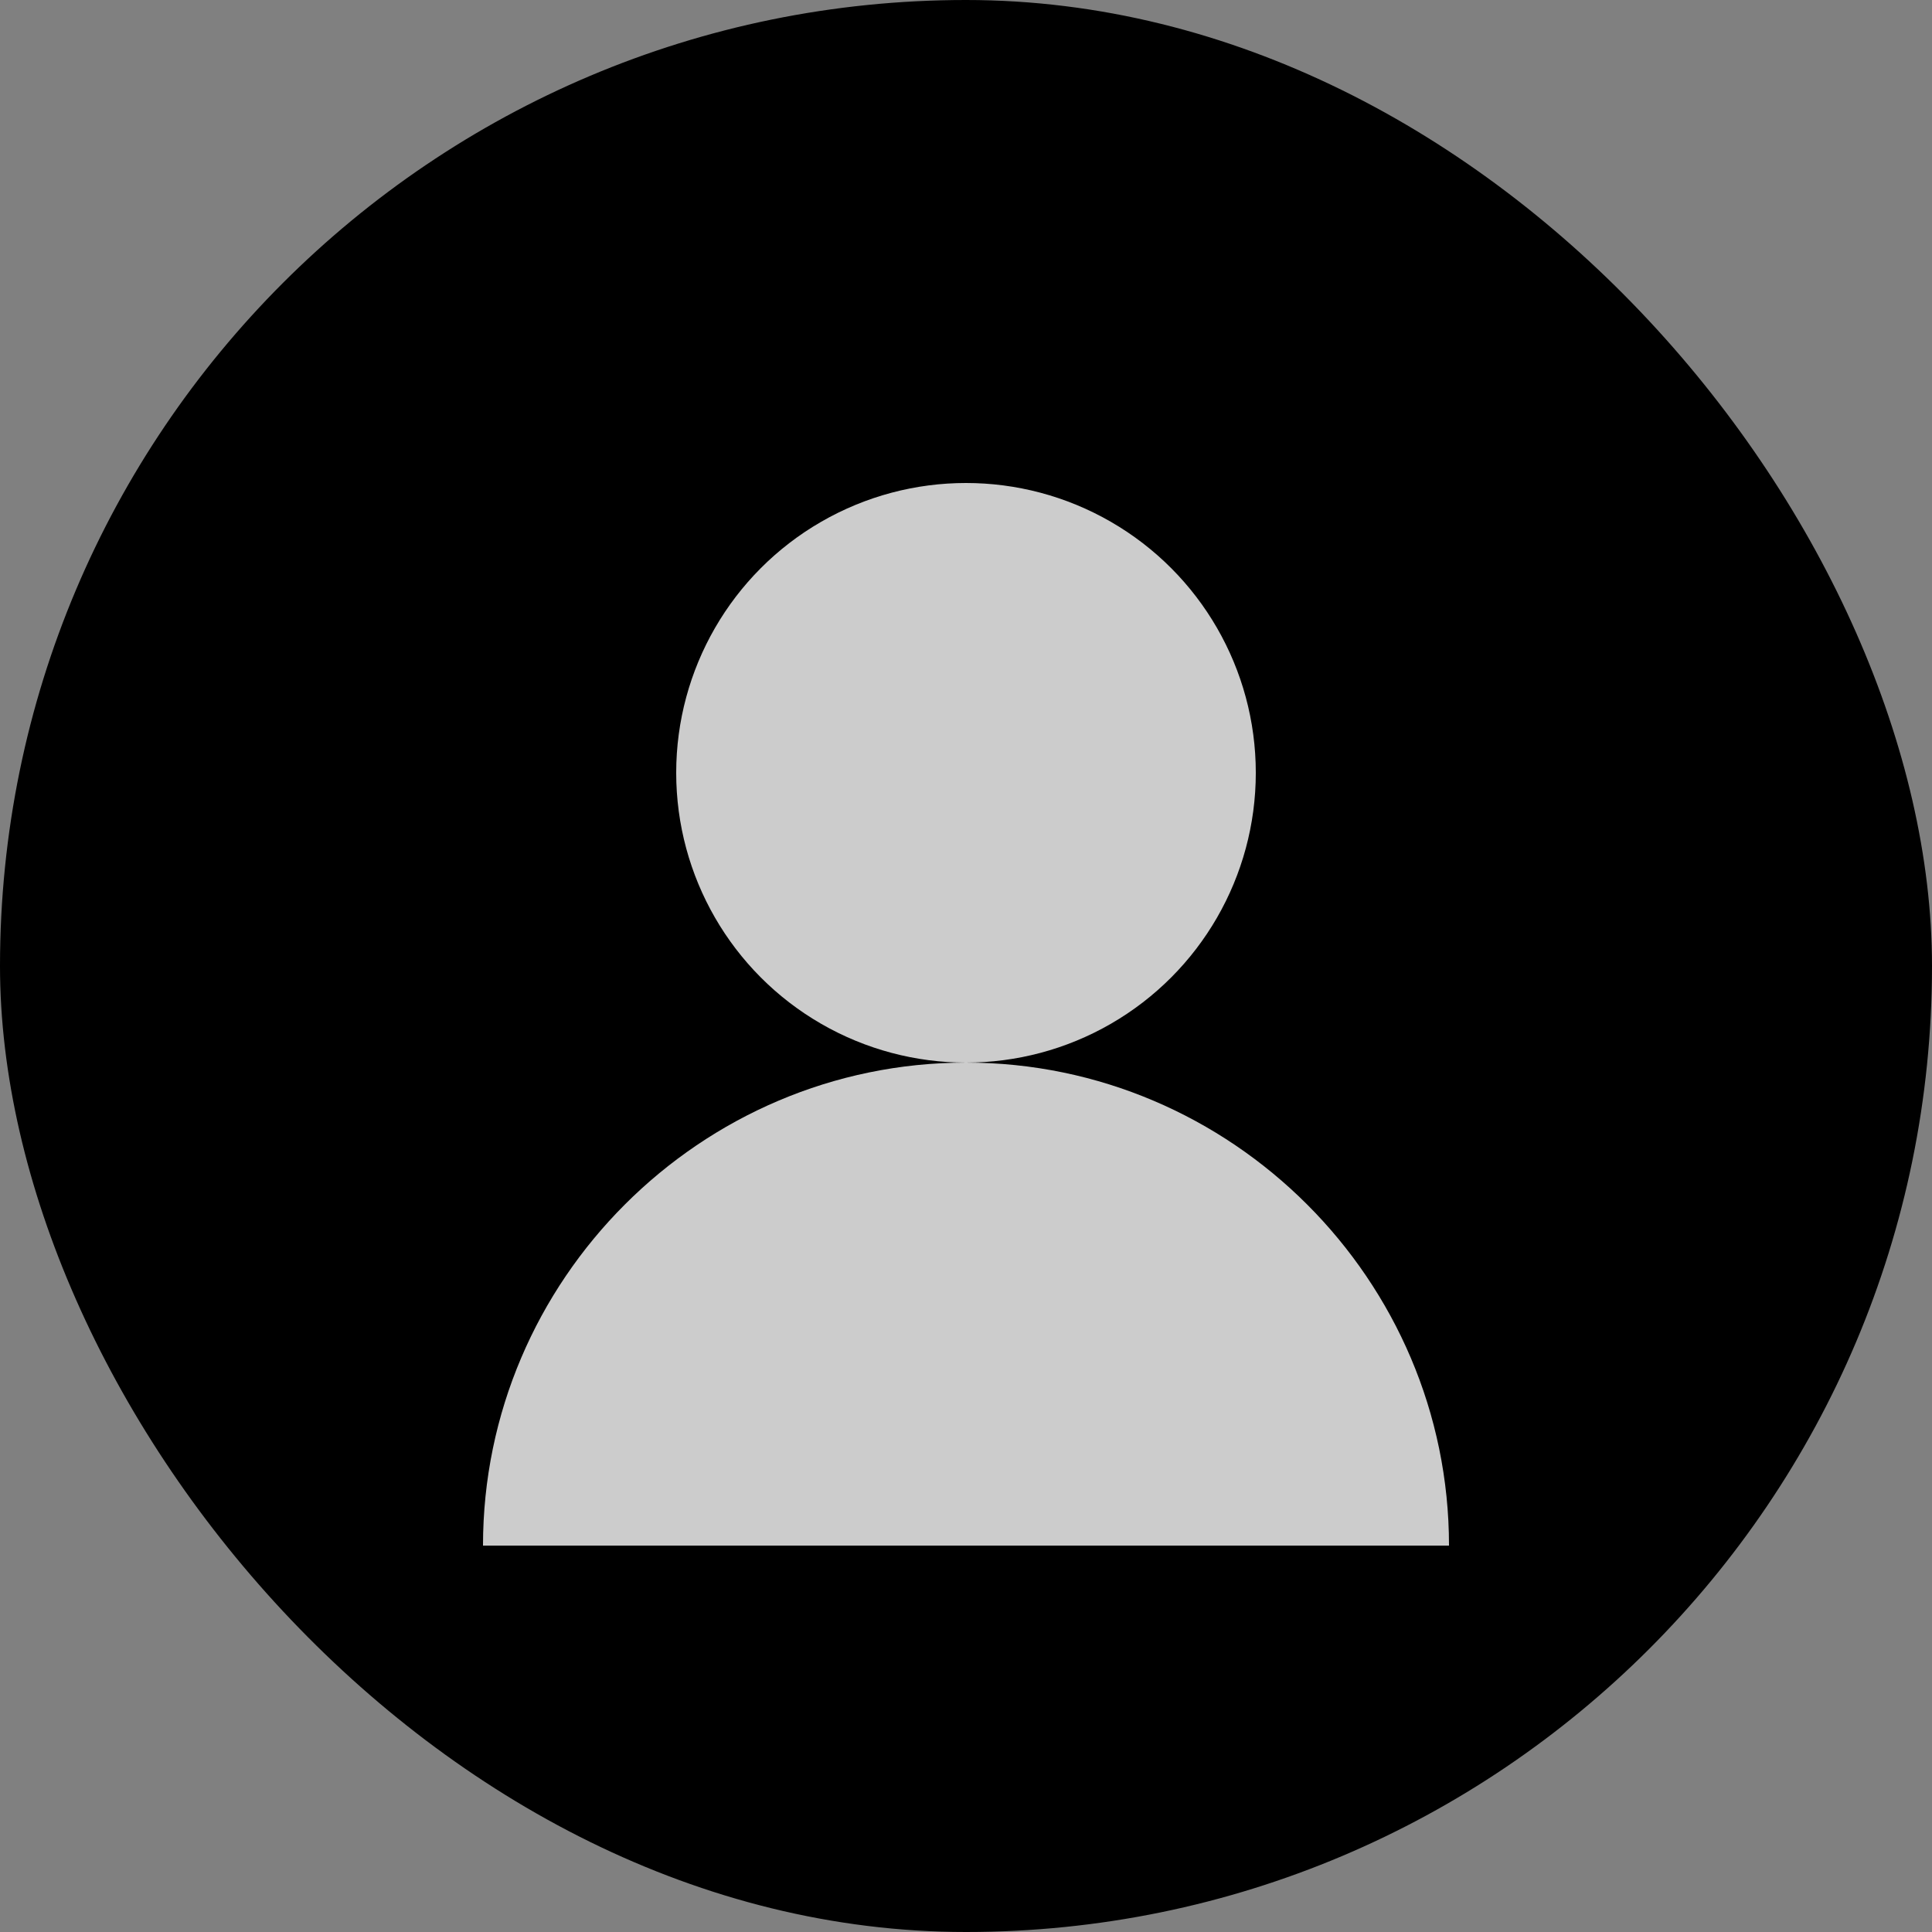<?xml version="1.0" encoding="UTF-8"?>
<svg width="40" height="40" viewBox="0 0 40 40" fill="none" xmlns="http://www.w3.org/2000/svg">
  <rect x="0" y="0" width="40" height="40" fill="#808080" stroke="none"/>
  <rect width="40" height="40" rx="20" fill="url(#avatarGradient)"/>
  <circle cx="20" cy="16" r="6" fill="rgba(255,255,255,0.8)"/>
  <path d="M10 32c0-5.5 4.5-10 10-10s10 4.5 10 10" fill="rgba(255,255,255,0.8)"/>
  <defs>
    <linearGradient id="avatarGradient" x1="0%" y1="0%" x2="100%" y2="100%">
      <stop offset="0%" stopColor="#3B82F6"/>
      <stop offset="100%" stopColor="#8B5CF6"/>
    </linearGradient>
  </defs>
</svg> 